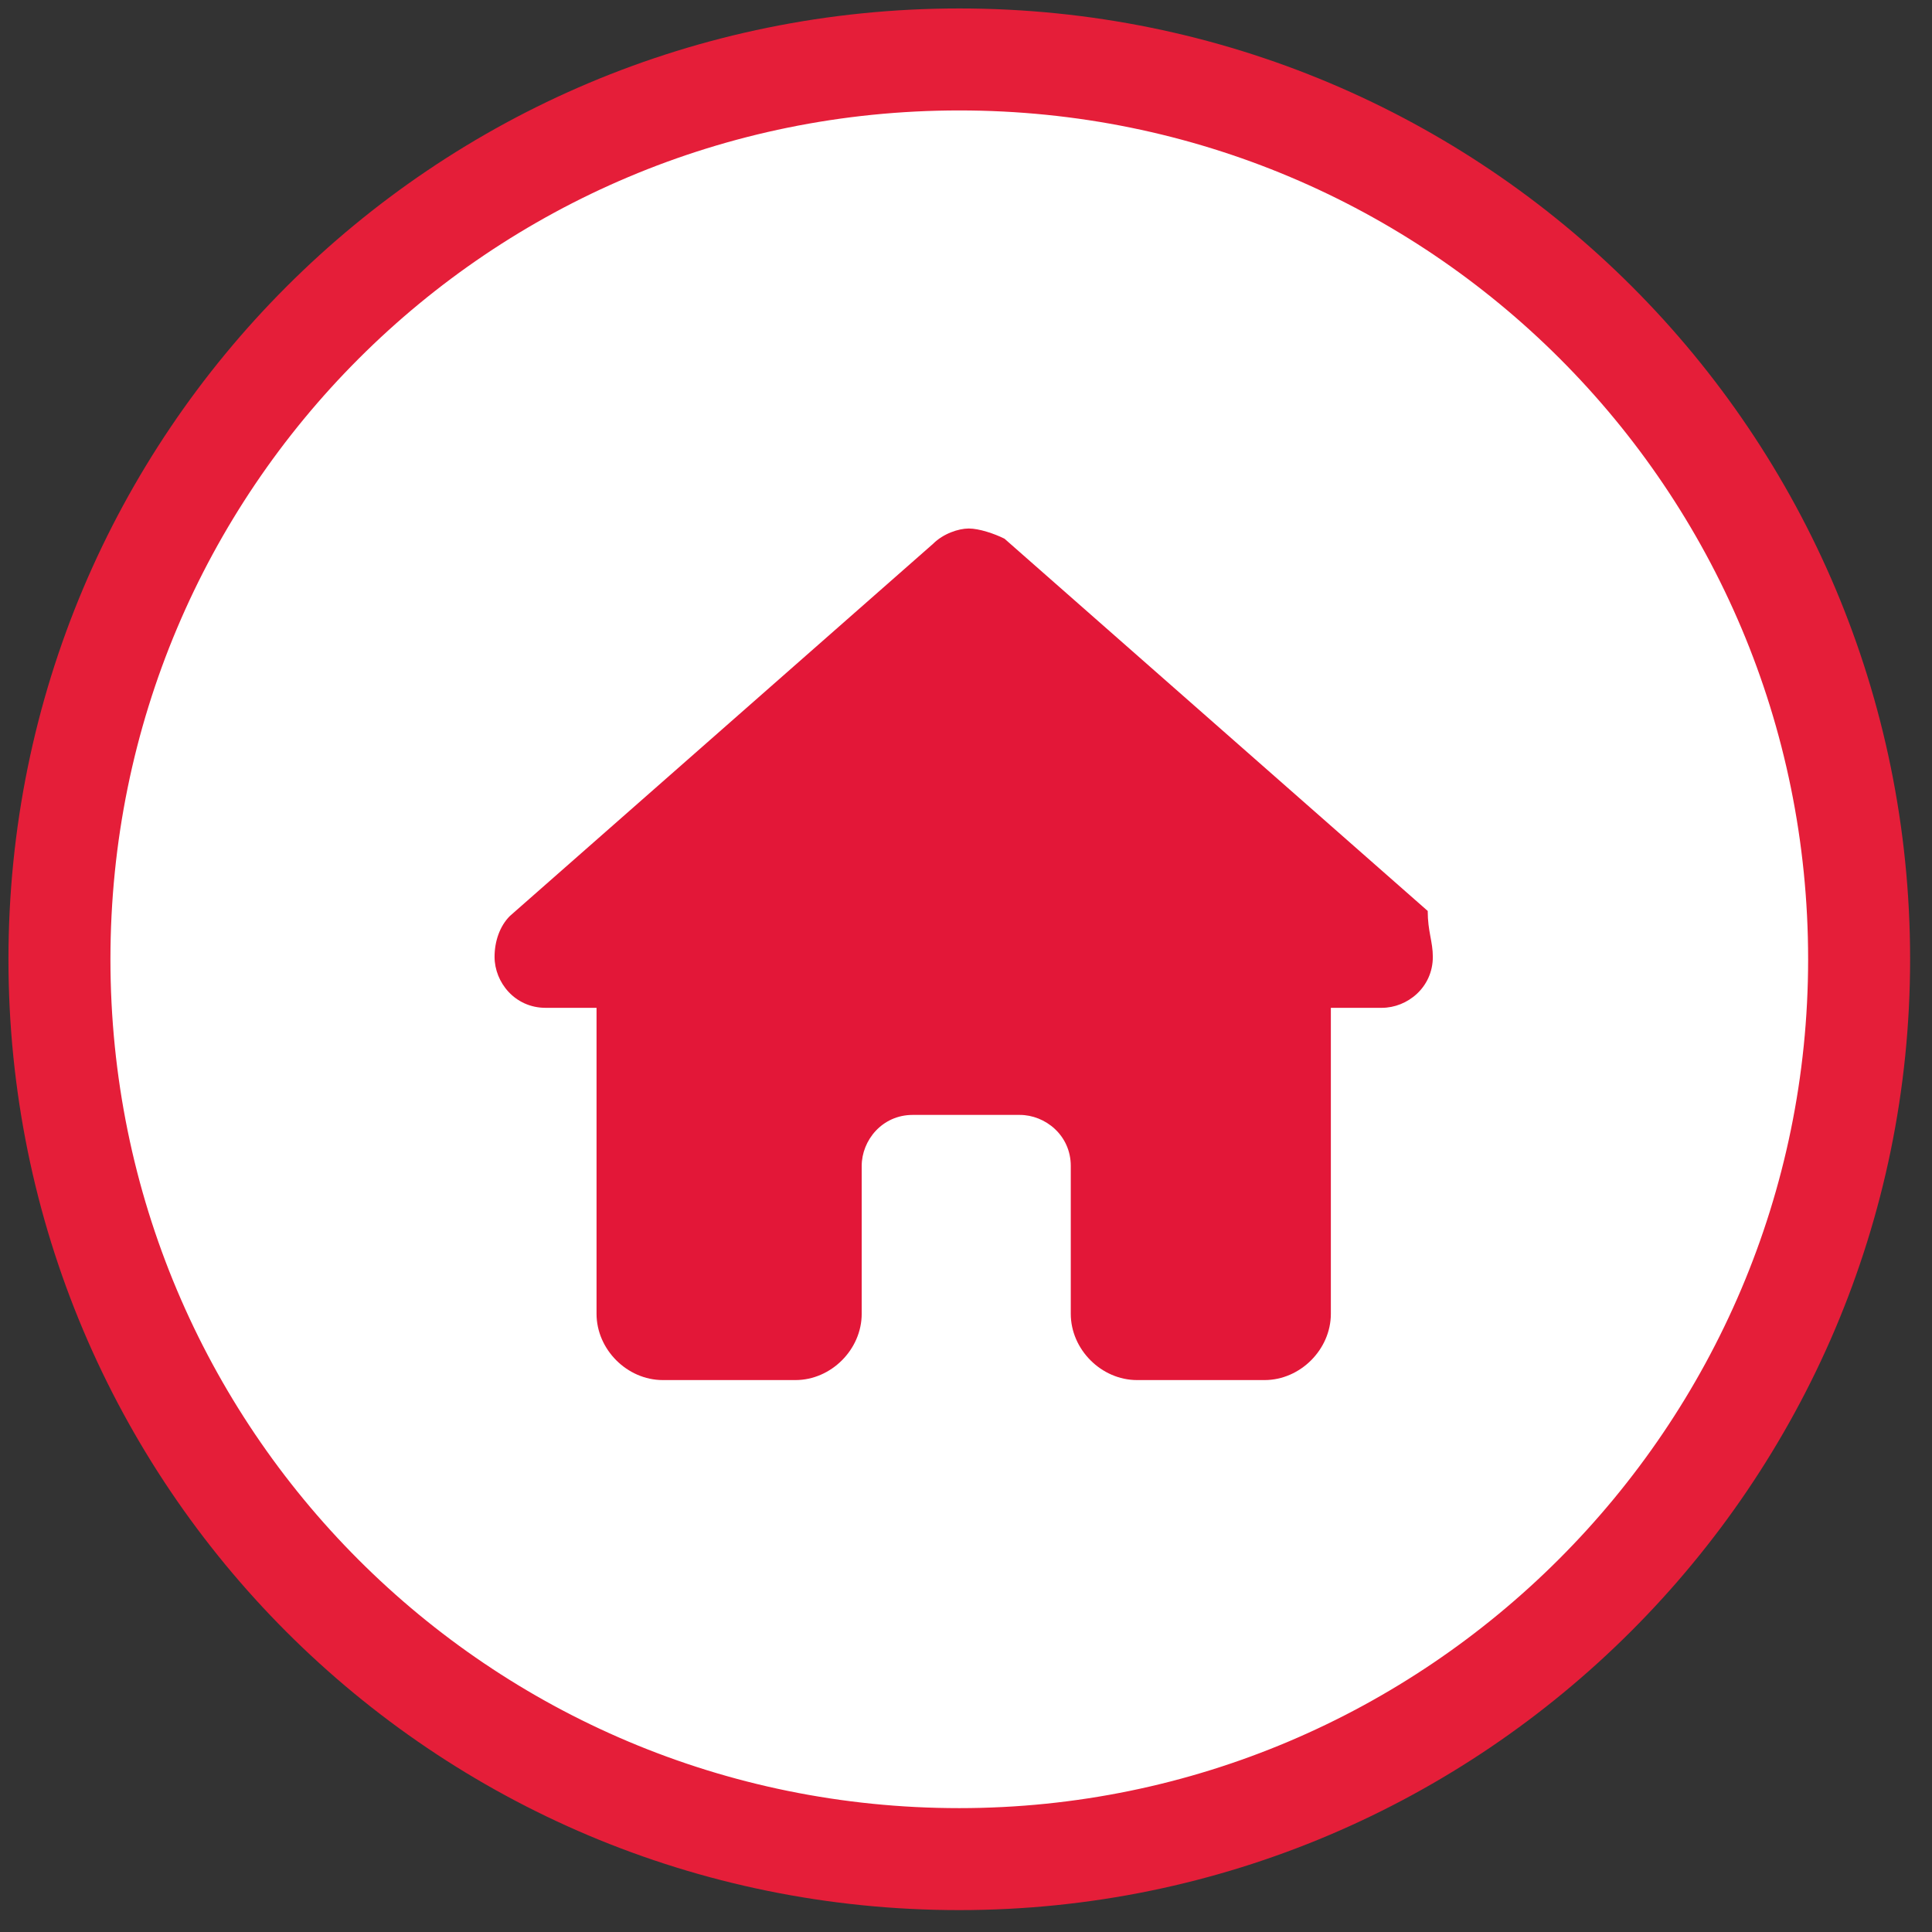 <svg width="65" height="65" viewBox="0 0 65 65" fill="none" xmlns="http://www.w3.org/2000/svg">
<rect x="0" y="0" width="65" height="65" fill="#333333" stroke="none"/>
<path d="M32.274 62.548C15.52 62.548 2 49.028 2 32.274C2 15.52 15.52 2 32.274 2C49.028 2 62.548 15.52 62.548 32.274C62.548 48.954 48.954 62.548 32.274 62.548Z" fill="white"/>
<path d="M32.274 62.548C15.52 62.548 2 49.028 2 32.274C2 15.52 15.52 2 32.274 2C49.028 2 62.548 15.52 62.548 32.274C62.548 48.954 48.954 62.548 32.274 62.548Z" stroke="#E51E39" stroke-width="3.431" stroke-miterlimit="10"/>
<path d="M48.206 32.192C48.206 33.221 47.348 33.907 46.49 33.907H44.775V42.829C44.775 43 44.775 43.172 44.775 43.343V44.201C44.775 45.402 43.745 46.431 42.544 46.431H41.687C41.515 46.431 41.515 46.431 41.515 46.431H41.343H39.628H38.255C37.054 46.431 36.025 45.402 36.025 44.201V42.829V39.226C36.025 38.197 35.167 37.51 34.309 37.51H30.707C29.677 37.51 28.991 38.368 28.991 39.226V42.829V44.201C28.991 45.402 27.962 46.431 26.761 46.431H25.388H23.673C23.501 46.431 23.501 46.431 23.329 46.431H23.158H22.3C21.099 46.431 20.07 45.402 20.07 44.201V38.025C20.07 38.025 20.07 38.025 20.07 37.853V33.907H18.354C17.325 33.907 16.639 33.05 16.639 32.192C16.639 31.677 16.81 31.163 17.153 30.819L31.393 18.295C31.736 17.952 32.251 17.781 32.594 17.781C32.937 17.781 33.452 17.952 33.795 18.124L48.034 30.648C48.034 31.334 48.206 31.677 48.206 32.192Z" fill="#E31738"/>
</svg>
